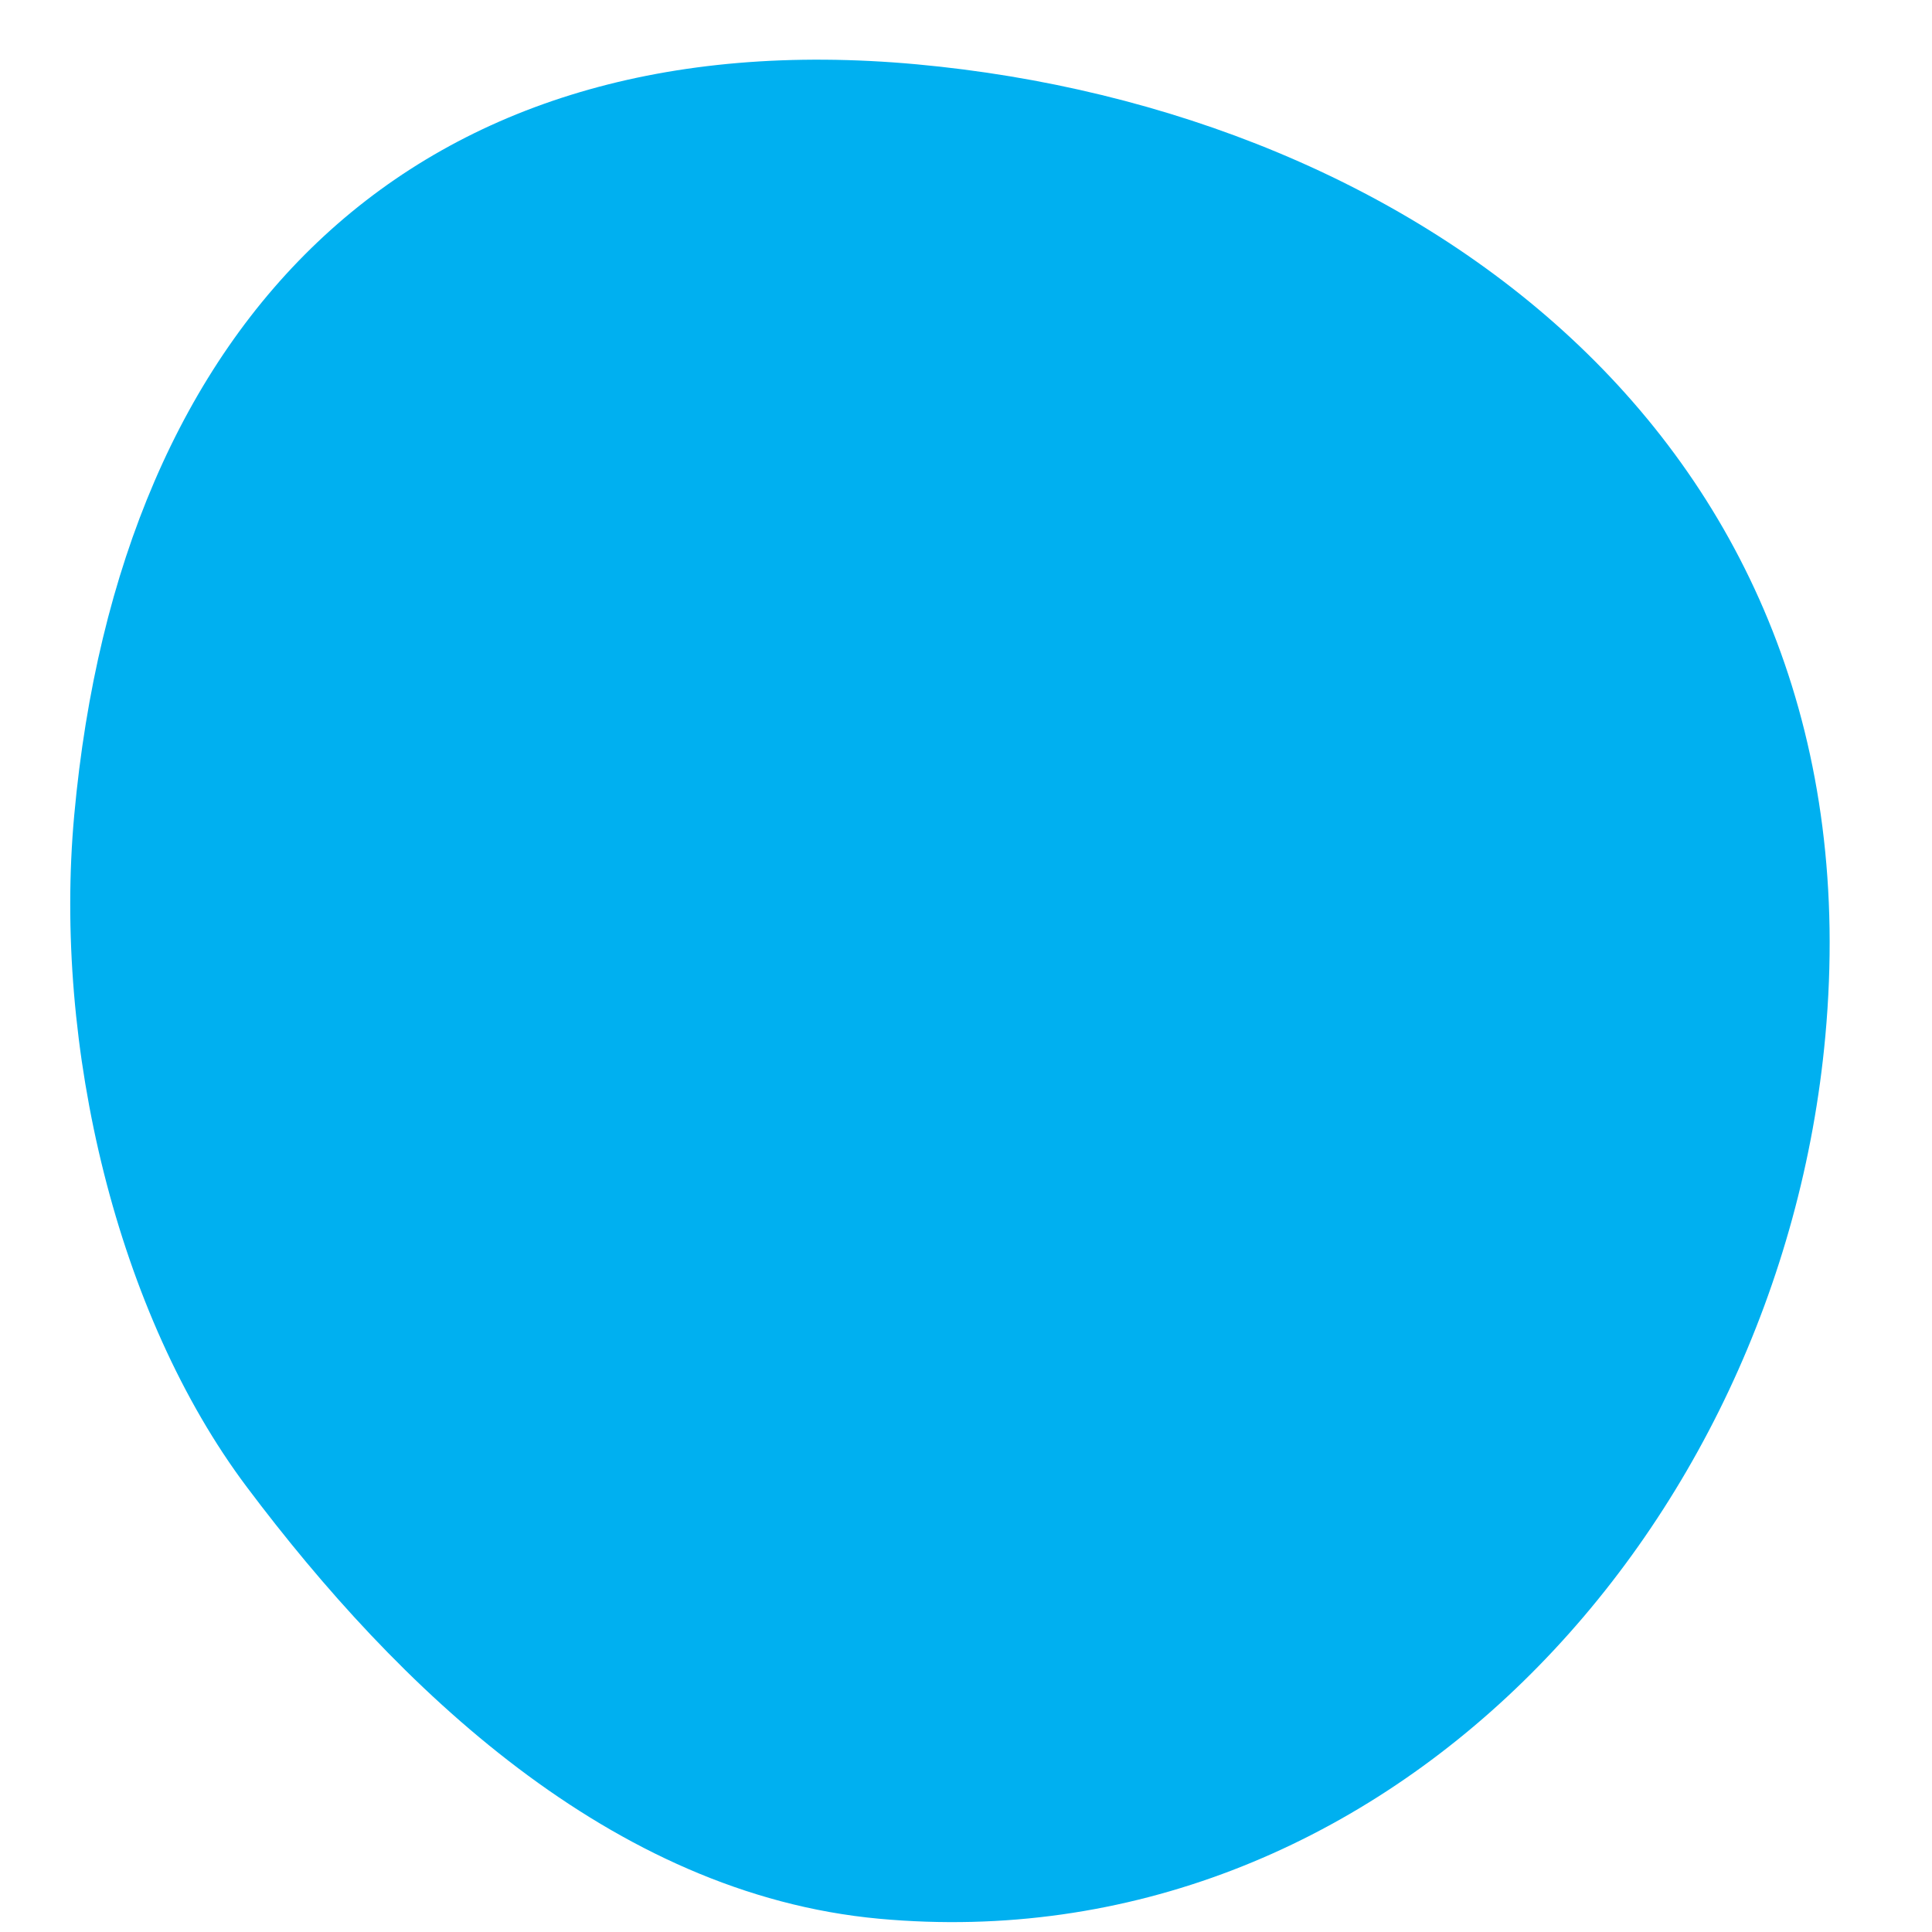 <svg width="14" height="14" viewBox="0 0 14 14" fill="none" xmlns="http://www.w3.org/2000/svg">
<path d="M6.642 0.466C10.278 0.8 13.619 3.228 13.227 7.509C12.897 11.115 10.007 14.237 6.371 13.904C4.424 13.725 2.872 12.219 1.789 10.776C0.848 9.524 0.384 7.581 0.538 5.906C0.868 2.299 3.006 0.133 6.642 0.466Z" fill="#00B0F0"/>
</svg>
